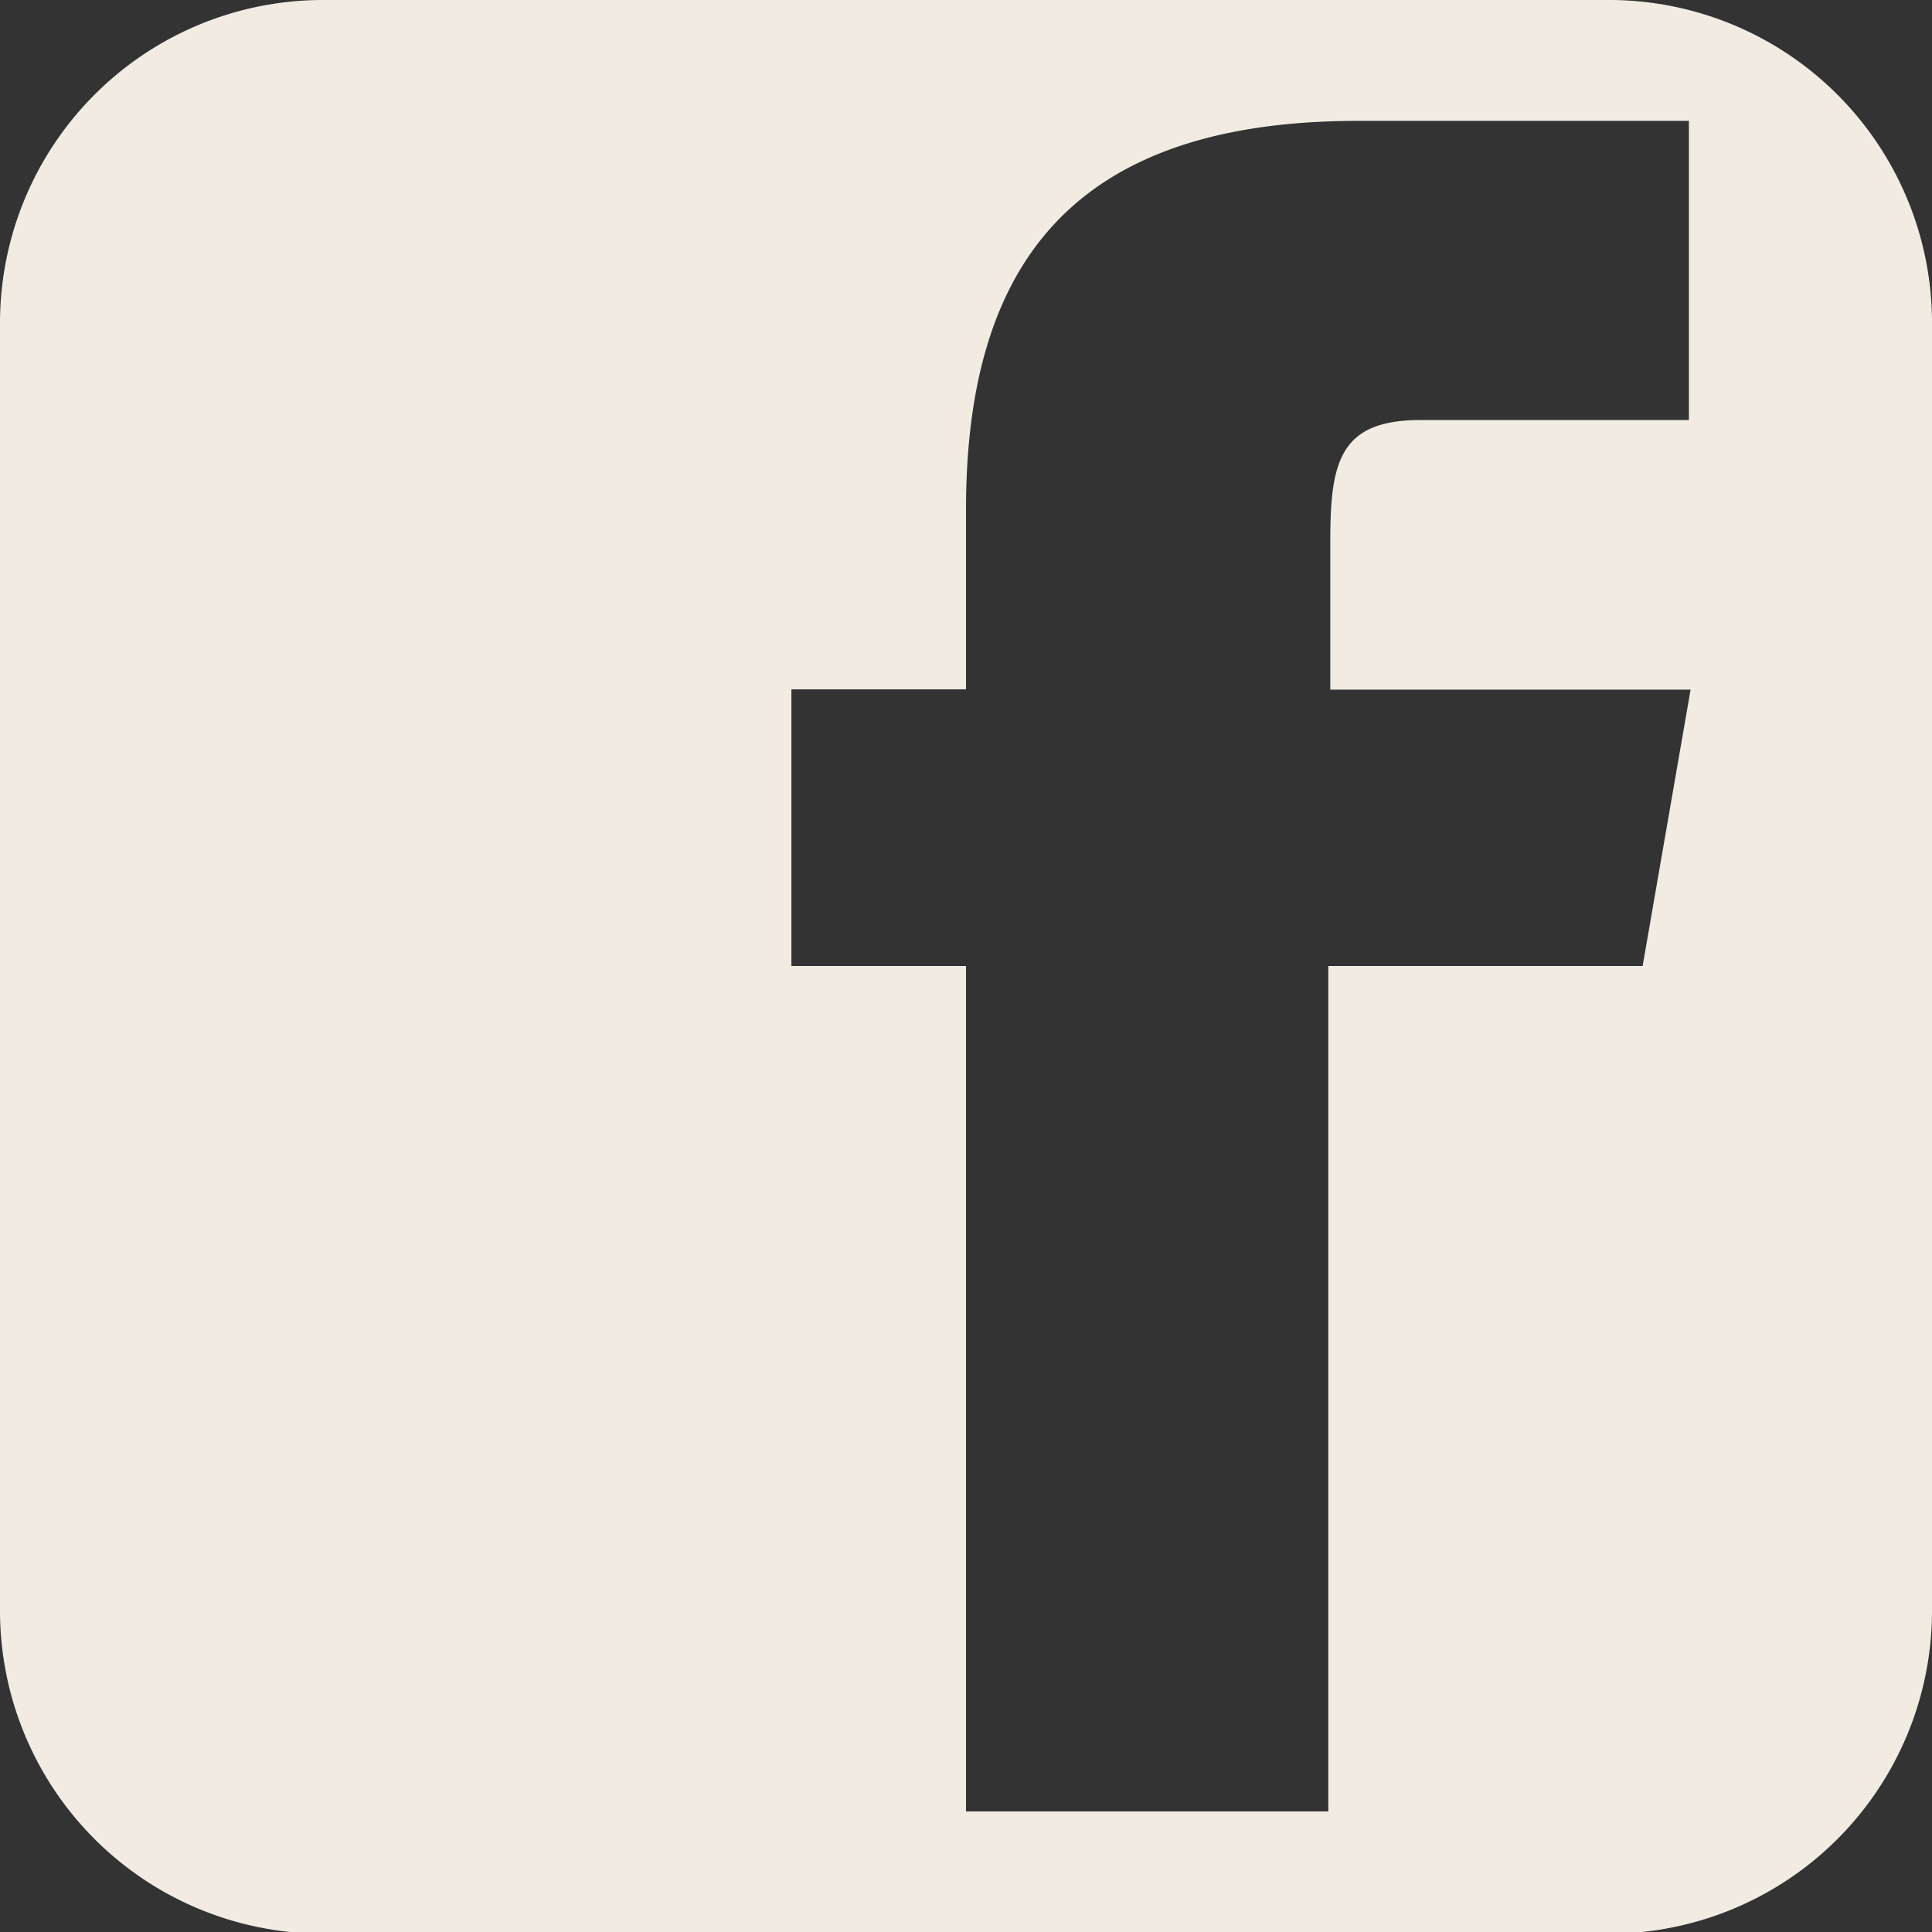 <svg xmlns="http://www.w3.org/2000/svg" viewBox="0 0 57.54 57.54"><rect x="0" y="0" width="57.54" height="57.54" fill="#333333" stroke="none"/><defs><style>.cls-1{fill:#f2ebe2;}</style></defs><title>fb</title><g id="Layer_2" data-name="Layer 2"><g id="Layer_1-2" data-name="Layer 1"><path class="cls-1" d="M48,0H9.59A9.62,9.62,0,0,0,0,9.59V48a9.62,9.62,0,0,0,9.59,9.59H48A9.62,9.62,0,0,0,57.54,48V9.59A9.62,9.62,0,0,0,48,0Zm1,28.77H39.56V53.95H28.77V28.77h-5.2V20.53h5.2V15.19c0-7.27,3.13-11.59,11.68-11.59H50.3v8.91h-8c-2.39,0-2.68,1.24-2.68,3.57v4.46H50.35l-1.43,8.24h0Z"/></g></g></svg>